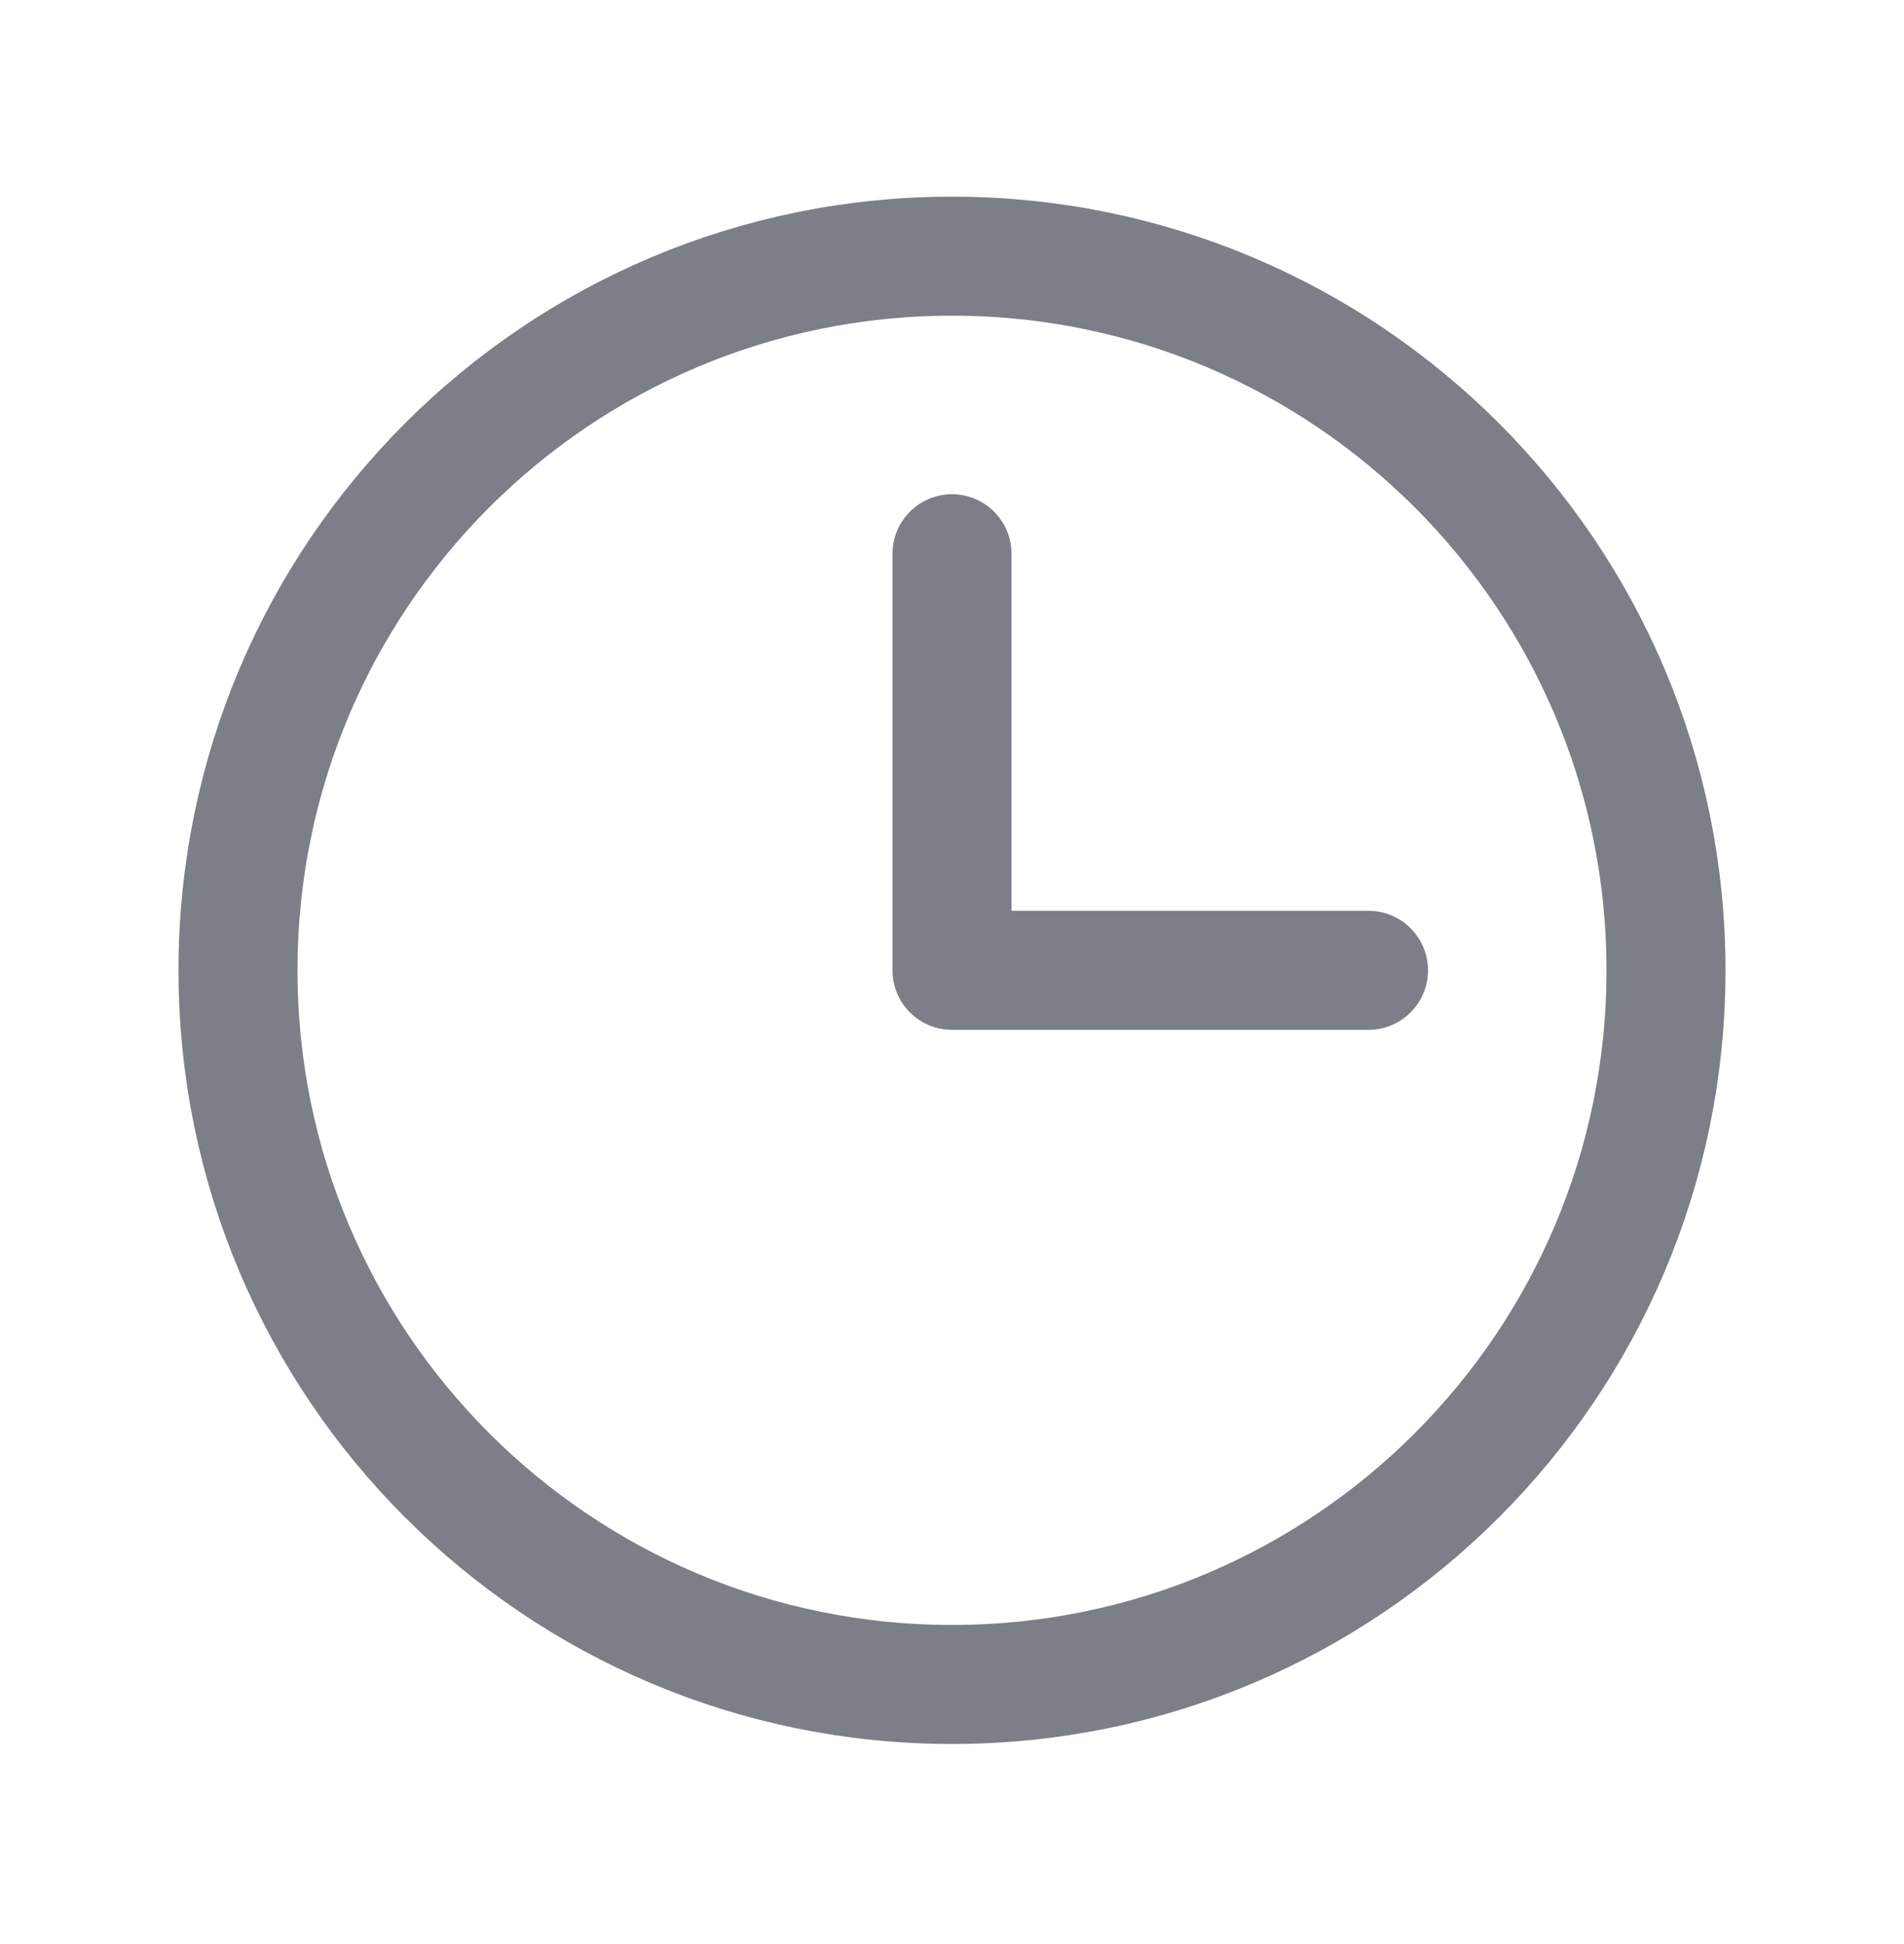<svg width="48" height="49" viewBox="0 0 48 49" fill="none" xmlns="http://www.w3.org/2000/svg">
<path d="M24 42.457C33.941 42.457 42 34.398 42 24.457C42 14.516 33.941 6.457 24 6.457C14.059 6.457 6 14.516 6 24.457C6 34.398 14.059 42.457 24 42.457Z" stroke="#7C7E88" stroke-width="3" stroke-linecap="round" stroke-linejoin="round"/>
<path d="M24 13.957V24.457H34.5" stroke="#7C7E88" stroke-width="3" stroke-linecap="round" stroke-linejoin="round"/>
</svg>
